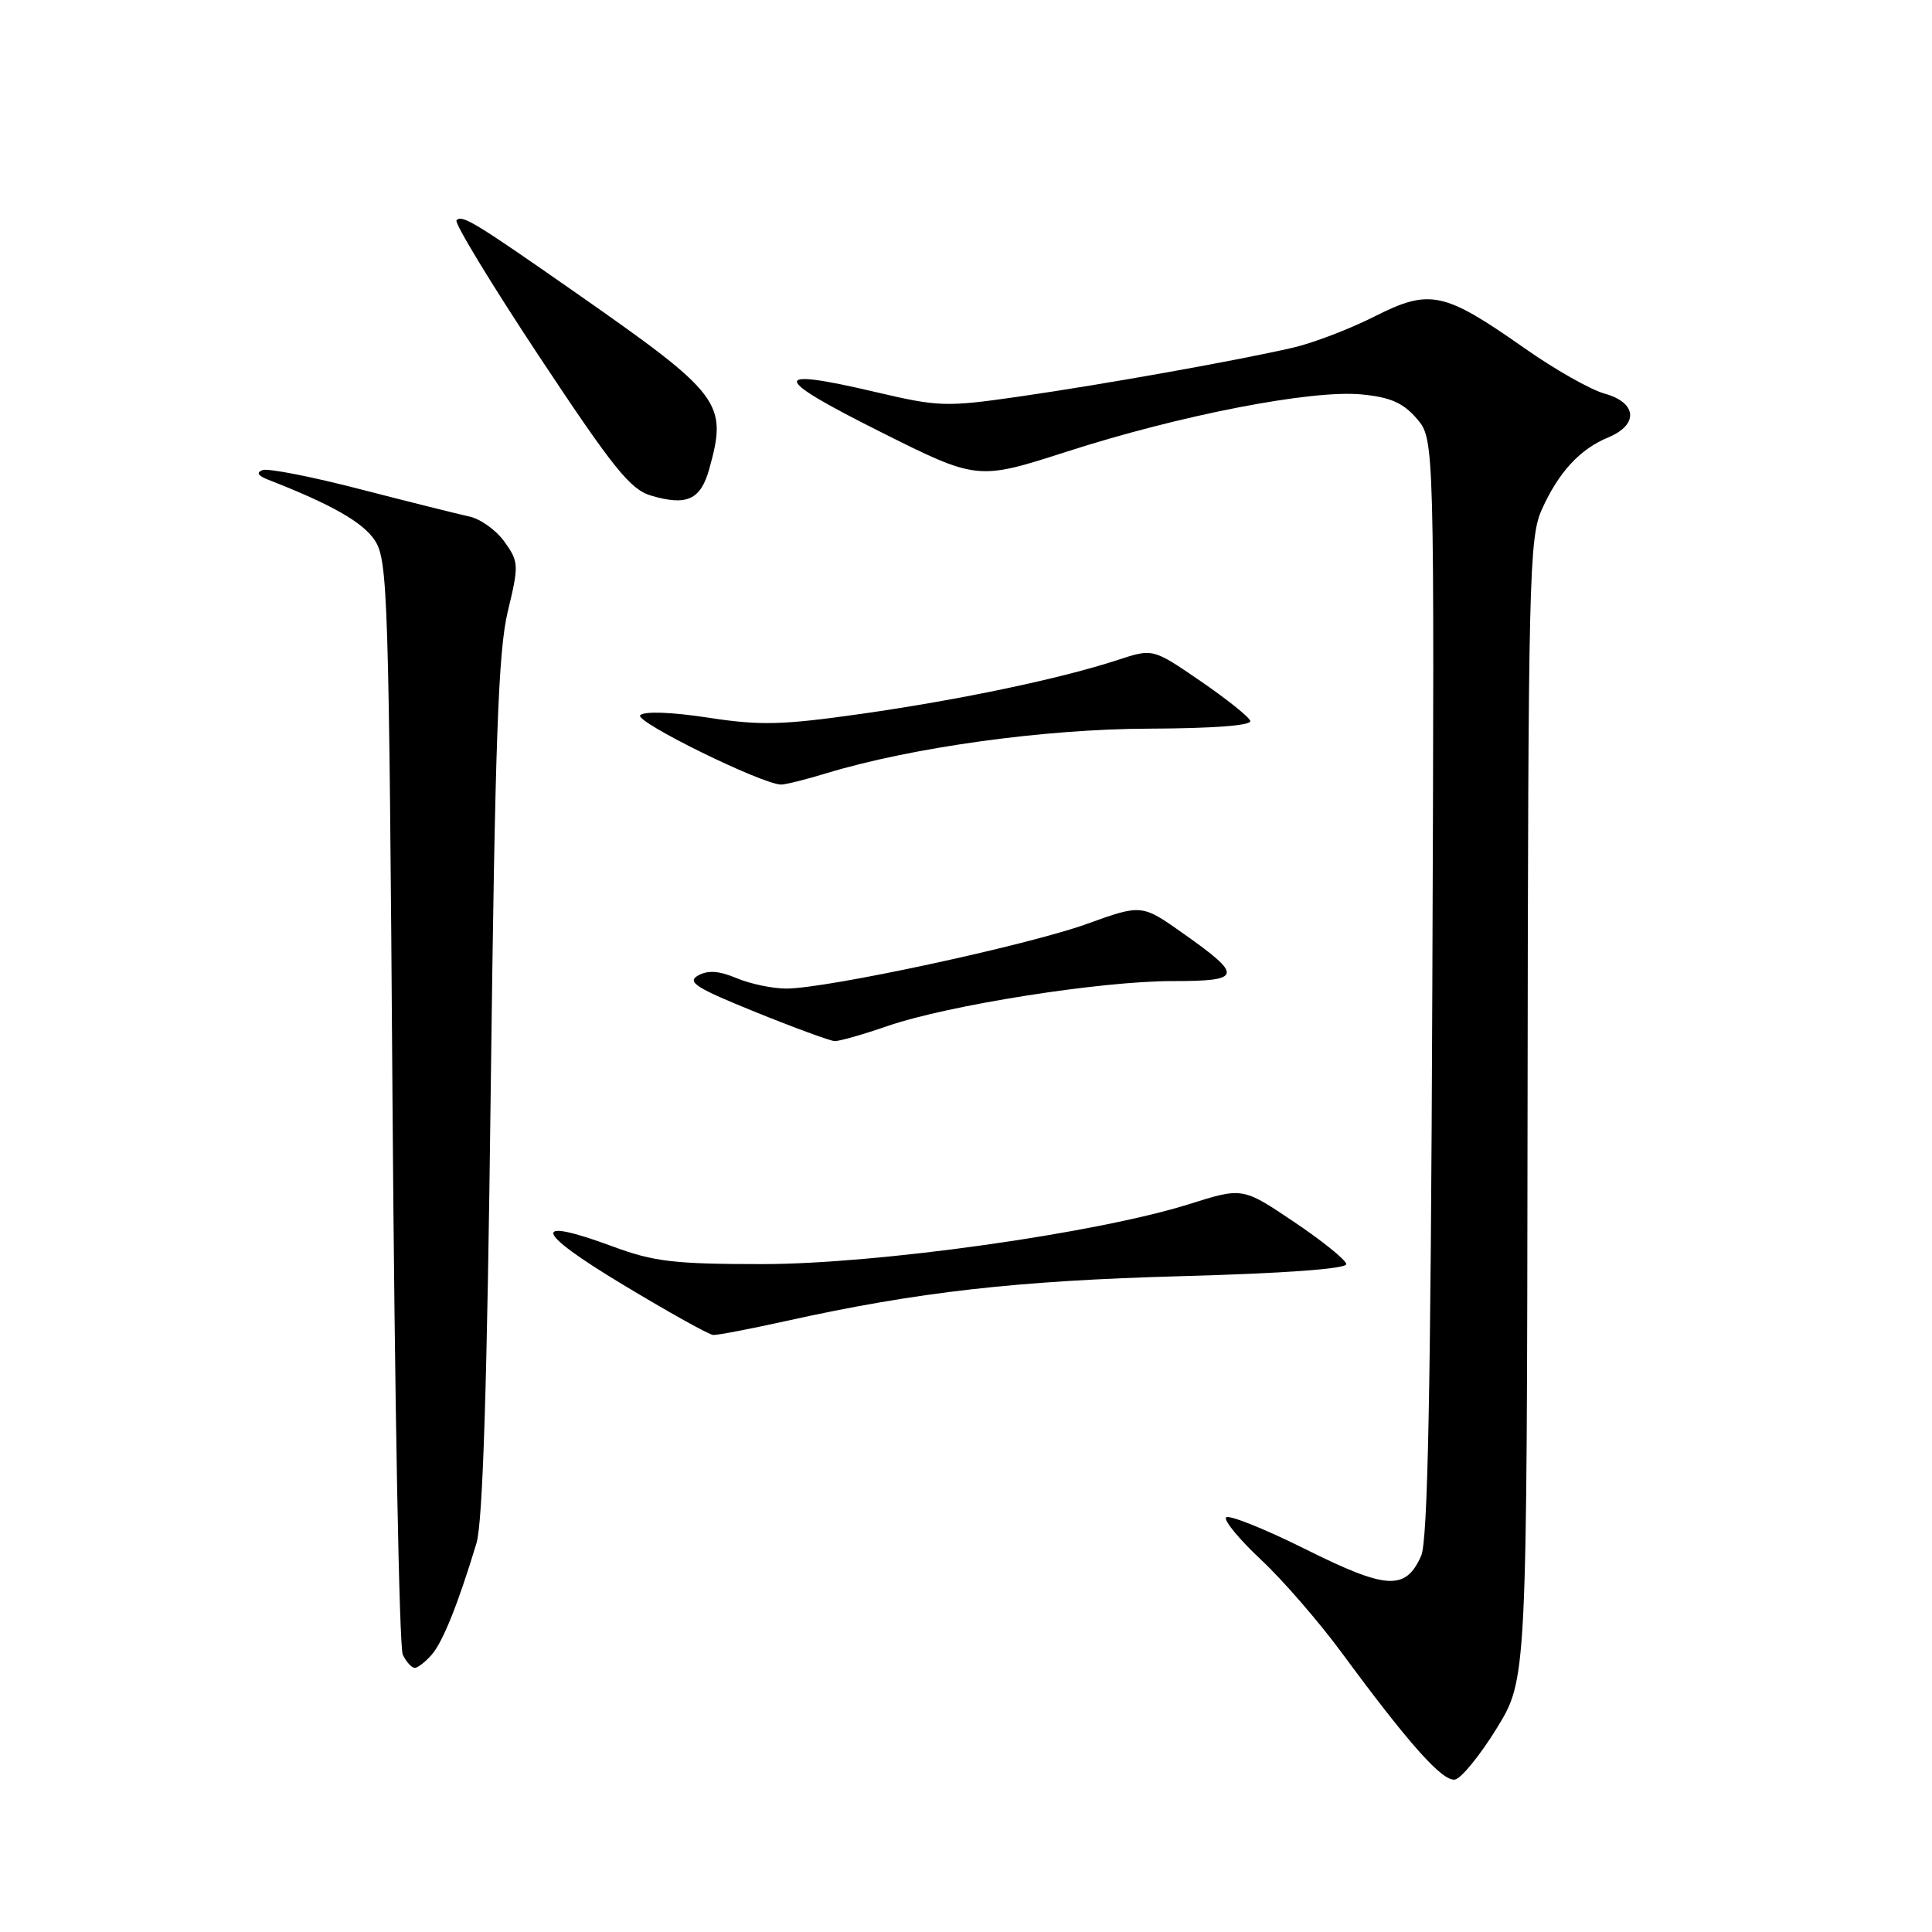 <?xml version="1.0" encoding="UTF-8" standalone="no"?>
<!DOCTYPE svg PUBLIC "-//W3C//DTD SVG 1.1//EN" "http://www.w3.org/Graphics/SVG/1.1/DTD/svg11.dtd" >
<svg xmlns="http://www.w3.org/2000/svg" xmlns:xlink="http://www.w3.org/1999/xlink" version="1.1" viewBox="0 0 256 256">
 <g >
 <path fill="currentColor"
d=" M 198.33 229.00 C 202.32 222.50 202.32 222.50 202.41 147.00 C 202.49 76.59 202.62 71.23 204.30 67.51 C 206.53 62.56 209.33 59.52 213.10 57.96 C 217.16 56.28 216.92 53.35 212.63 52.16 C 210.77 51.65 206.01 48.95 202.04 46.16 C 191.31 38.63 189.46 38.23 182.14 41.93 C 178.84 43.60 173.97 45.46 171.32 46.07 C 163.78 47.80 146.50 50.89 135.17 52.53 C 125.31 53.95 124.43 53.92 115.94 51.93 C 102.00 48.66 102.13 49.94 116.50 57.14 C 129.50 63.66 129.50 63.66 141.37 59.84 C 156.38 55.00 173.77 51.63 180.38 52.26 C 184.24 52.63 185.92 53.37 187.73 55.47 C 190.07 58.20 190.07 58.20 189.79 130.85 C 189.58 184.41 189.19 204.20 188.31 206.16 C 186.23 210.80 183.75 210.65 172.89 205.23 C 167.42 202.51 162.72 200.64 162.45 201.08 C 162.18 201.52 164.28 204.04 167.11 206.69 C 169.95 209.34 174.75 214.88 177.79 219.00 C 186.75 231.17 191.17 236.11 192.80 235.80 C 193.64 235.63 196.13 232.57 198.33 229.00 Z  M 57.21 219.25 C 58.69 217.54 60.69 212.55 63.13 204.50 C 63.98 201.70 64.55 183.50 65.03 144.00 C 65.60 98.08 66.02 86.29 67.28 81.04 C 68.77 74.86 68.75 74.46 66.85 71.79 C 65.76 70.26 63.66 68.75 62.18 68.44 C 60.71 68.12 54.23 66.50 47.79 64.84 C 41.35 63.17 35.50 62.02 34.79 62.29 C 33.93 62.61 34.17 63.03 35.50 63.55 C 43.94 66.84 48.09 69.20 49.67 71.61 C 51.39 74.24 51.53 78.75 52.01 145.95 C 52.29 185.30 52.90 218.29 53.37 219.25 C 53.83 220.21 54.55 221.00 54.95 221.00 C 55.36 221.00 56.37 220.21 57.21 219.25 Z  M 104.29 175.01 C 121.63 171.18 134.66 169.70 156.50 169.10 C 170.21 168.73 178.46 168.12 178.39 167.50 C 178.34 166.95 175.22 164.43 171.47 161.91 C 164.65 157.32 164.65 157.32 157.58 159.55 C 145.28 163.42 116.26 167.50 101.00 167.50 C 89.35 167.50 86.64 167.18 81.24 165.18 C 70.23 161.11 70.74 163.12 82.50 170.20 C 88.55 173.85 93.95 176.86 94.50 176.89 C 95.05 176.93 99.45 176.08 104.29 175.01 Z  M 117.59 135.96 C 125.65 133.18 145.80 130.00 155.33 130.00 C 164.61 130.00 164.77 129.33 156.84 123.73 C 151.29 119.80 151.29 119.80 144.00 122.43 C 136.15 125.26 109.59 130.98 104.22 130.99 C 102.41 131.00 99.45 130.38 97.63 129.62 C 95.27 128.63 93.80 128.53 92.50 129.26 C 90.97 130.12 92.22 130.91 100.08 134.09 C 105.26 136.19 109.99 137.92 110.59 137.95 C 111.19 137.98 114.34 137.08 117.59 135.96 Z  M 109.50 102.46 C 120.84 99.02 138.40 96.59 152.25 96.55 C 160.78 96.52 165.88 96.13 165.67 95.52 C 165.49 94.98 162.51 92.60 159.05 90.23 C 152.76 85.92 152.76 85.92 148.13 87.44 C 140.57 89.92 127.31 92.71 114.20 94.58 C 103.63 96.08 100.77 96.16 93.82 95.09 C 88.98 94.35 85.38 94.22 84.83 94.77 C 84.01 95.59 100.92 103.91 103.50 103.96 C 104.05 103.97 106.75 103.30 109.50 102.46 Z  M 93.98 62.14 C 96.43 53.33 95.65 52.31 76.12 38.67 C 62.89 29.43 61.24 28.43 60.49 29.18 C 60.16 29.51 65.10 37.64 71.46 47.25 C 81.25 62.03 83.53 64.87 86.27 65.67 C 91.01 67.07 92.84 66.23 93.98 62.14 Z "/>
</g>
</svg>